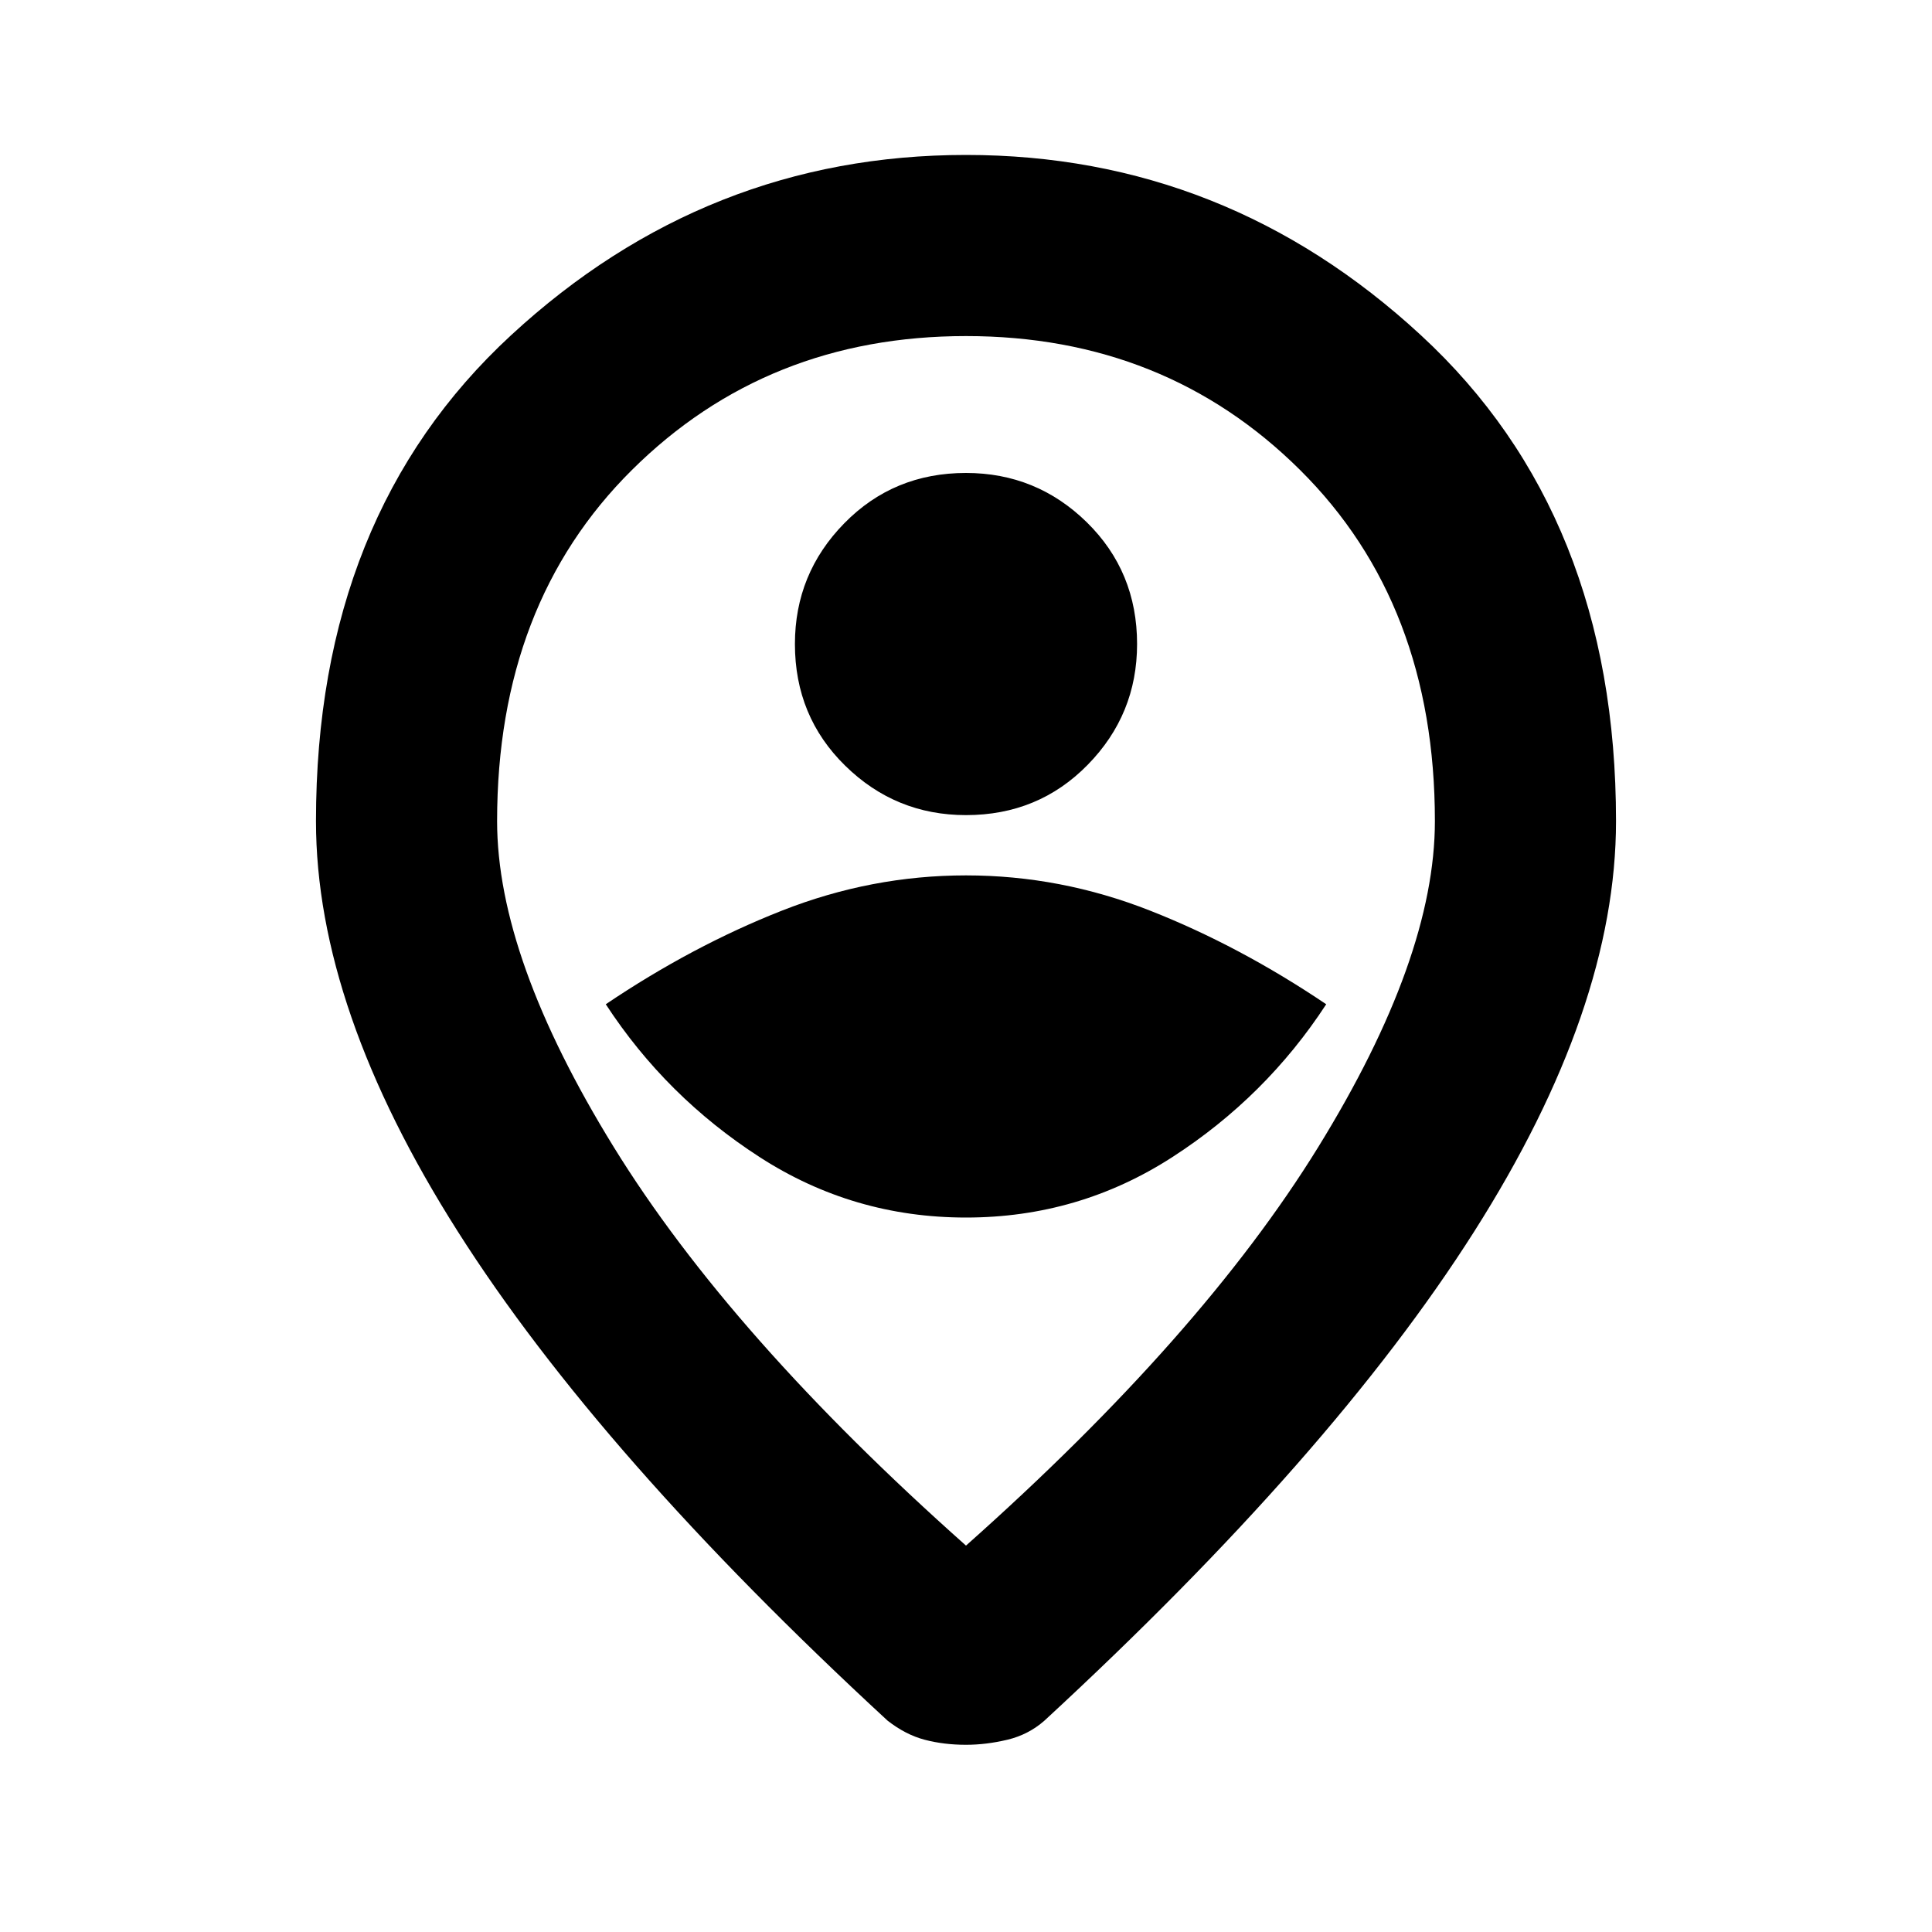 <svg xmlns="http://www.w3.org/2000/svg" height="20" width="20"><path d="M10 12.604Q11.167 12.604 12.135 11.979Q13.104 11.354 13.729 10.396Q12.833 9.792 11.906 9.427Q10.979 9.062 10 9.062Q9.021 9.062 8.094 9.427Q7.167 9.792 6.271 10.396Q6.896 11.354 7.865 11.979Q8.833 12.604 10 12.604ZM10 8.438Q10.75 8.438 11.26 7.917Q11.771 7.396 11.771 6.667Q11.771 5.917 11.25 5.406Q10.729 4.896 10 4.896Q9.25 4.896 8.74 5.417Q8.229 5.938 8.229 6.667Q8.229 7.417 8.75 7.927Q9.271 8.438 10 8.438ZM10 16Q12.438 13.833 13.646 11.875Q14.854 9.917 14.854 8.5Q14.854 6.25 13.458 4.865Q12.062 3.479 10 3.479Q7.938 3.479 6.542 4.865Q5.146 6.25 5.146 8.5Q5.146 9.917 6.354 11.875Q7.562 13.833 10 16ZM10 18.062Q9.771 18.062 9.573 18.01Q9.375 17.958 9.188 17.812Q6.208 15.062 4.74 12.75Q3.271 10.438 3.271 8.5Q3.271 5.333 5.292 3.469Q7.312 1.604 10 1.604Q12.688 1.604 14.708 3.469Q16.729 5.333 16.729 8.5Q16.729 10.438 15.26 12.75Q13.792 15.062 10.812 17.812Q10.646 17.958 10.427 18.01Q10.208 18.062 10 18.062ZM10 8.5Q10 8.5 10 8.5Q10 8.5 10 8.5Q10 8.5 10 8.5Q10 8.5 10 8.5Q10 8.5 10 8.5Q10 8.5 10 8.5Q10 8.5 10 8.5Q10 8.5 10 8.5Z"/></svg>